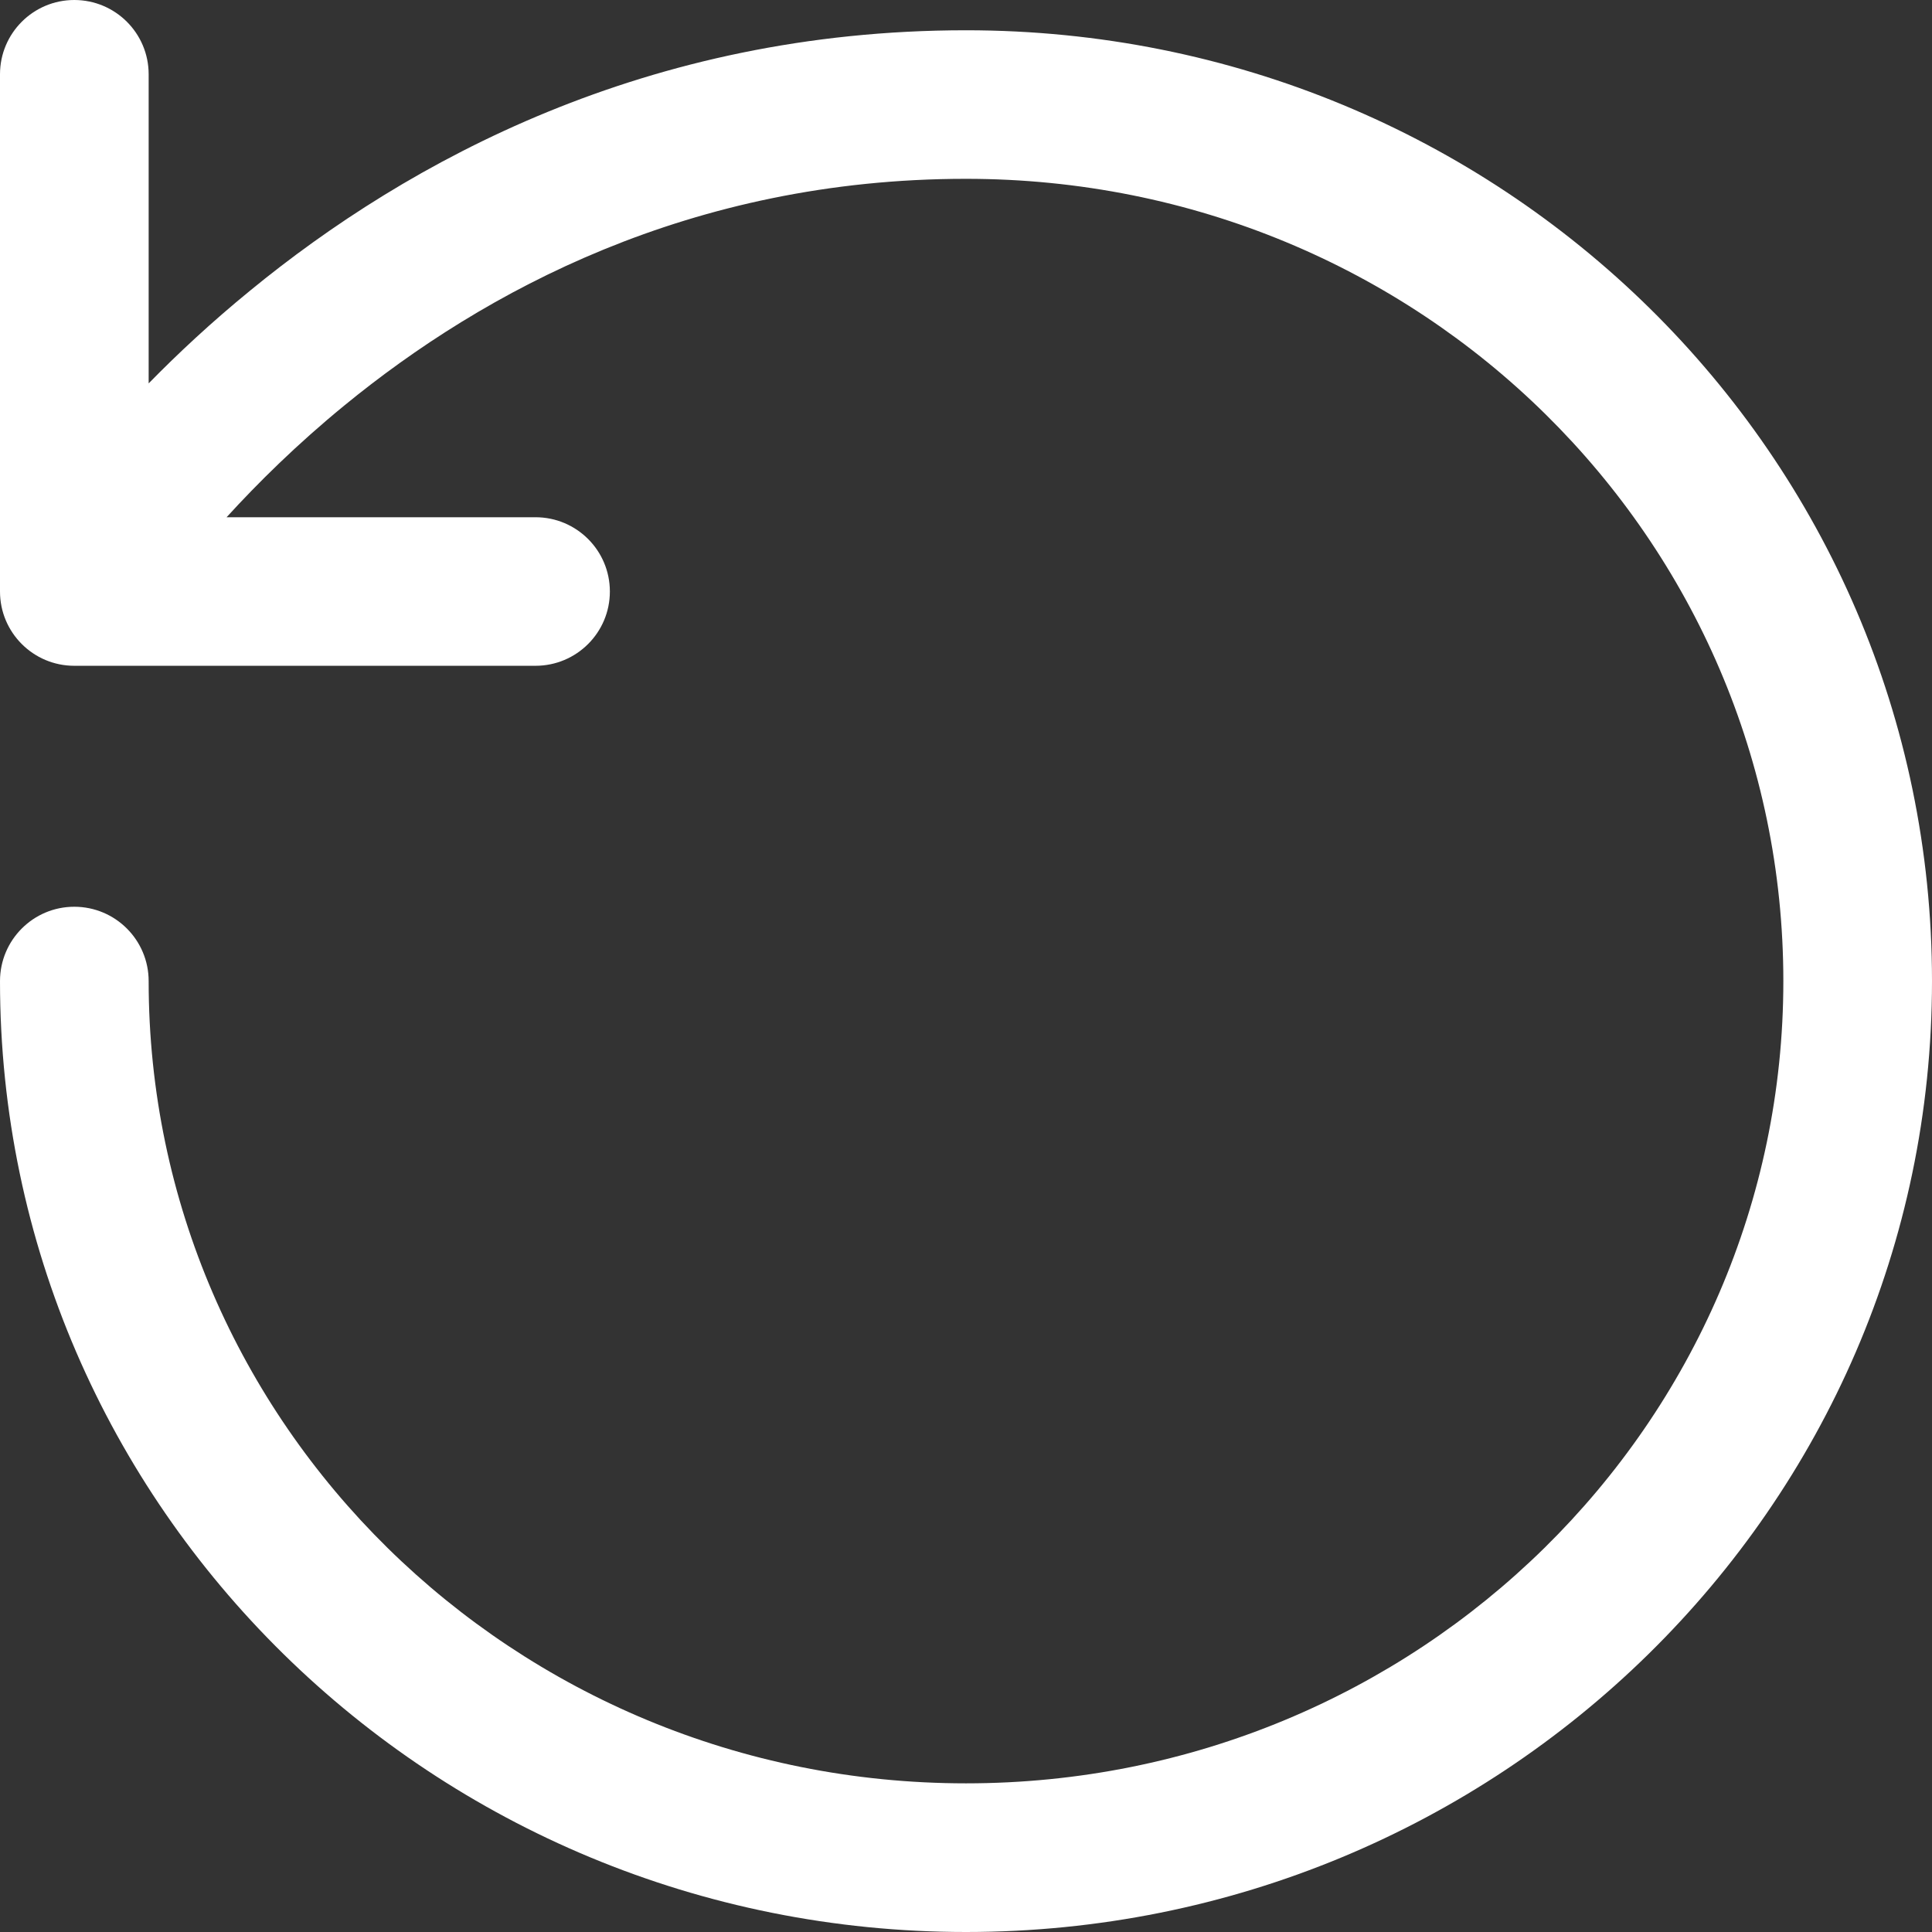 <svg width="18" height="18" viewBox="0 0 18 18" fill="none" xmlns="http://www.w3.org/2000/svg">
<rect x="0" y="0" width="18" height="18" fill="#333333" stroke="none"/>
<path fill-rule="evenodd" clip-rule="evenodd" d="M0.692 0C1.075 0 1.385 0.31 1.385 0.692V3.572C1.656 3.295 1.971 3.001 2.331 2.707C3.802 1.501 6.029 0.282 9 0.282C13.988 0.282 18 4.238 18 9.141C18 14.045 13.959 18 9 18C4.041 18 0 14.045 0 9.141C0 8.758 0.31 8.448 0.692 8.448C1.075 8.448 1.385 8.758 1.385 9.141C1.385 13.258 4.783 16.615 9 16.615C13.217 16.615 16.615 13.258 16.615 9.141C16.615 5.022 13.243 1.666 9 1.666C6.433 1.666 4.506 2.715 3.208 3.778C2.767 4.139 2.402 4.5 2.111 4.819H4.989C5.372 4.819 5.682 5.129 5.682 5.511C5.682 5.893 5.372 6.203 4.989 6.203H0.692C0.31 6.203 0 5.893 0 5.511V0.692C0 0.31 0.31 0 0.692 0Z" fill="white"/>
</svg>
